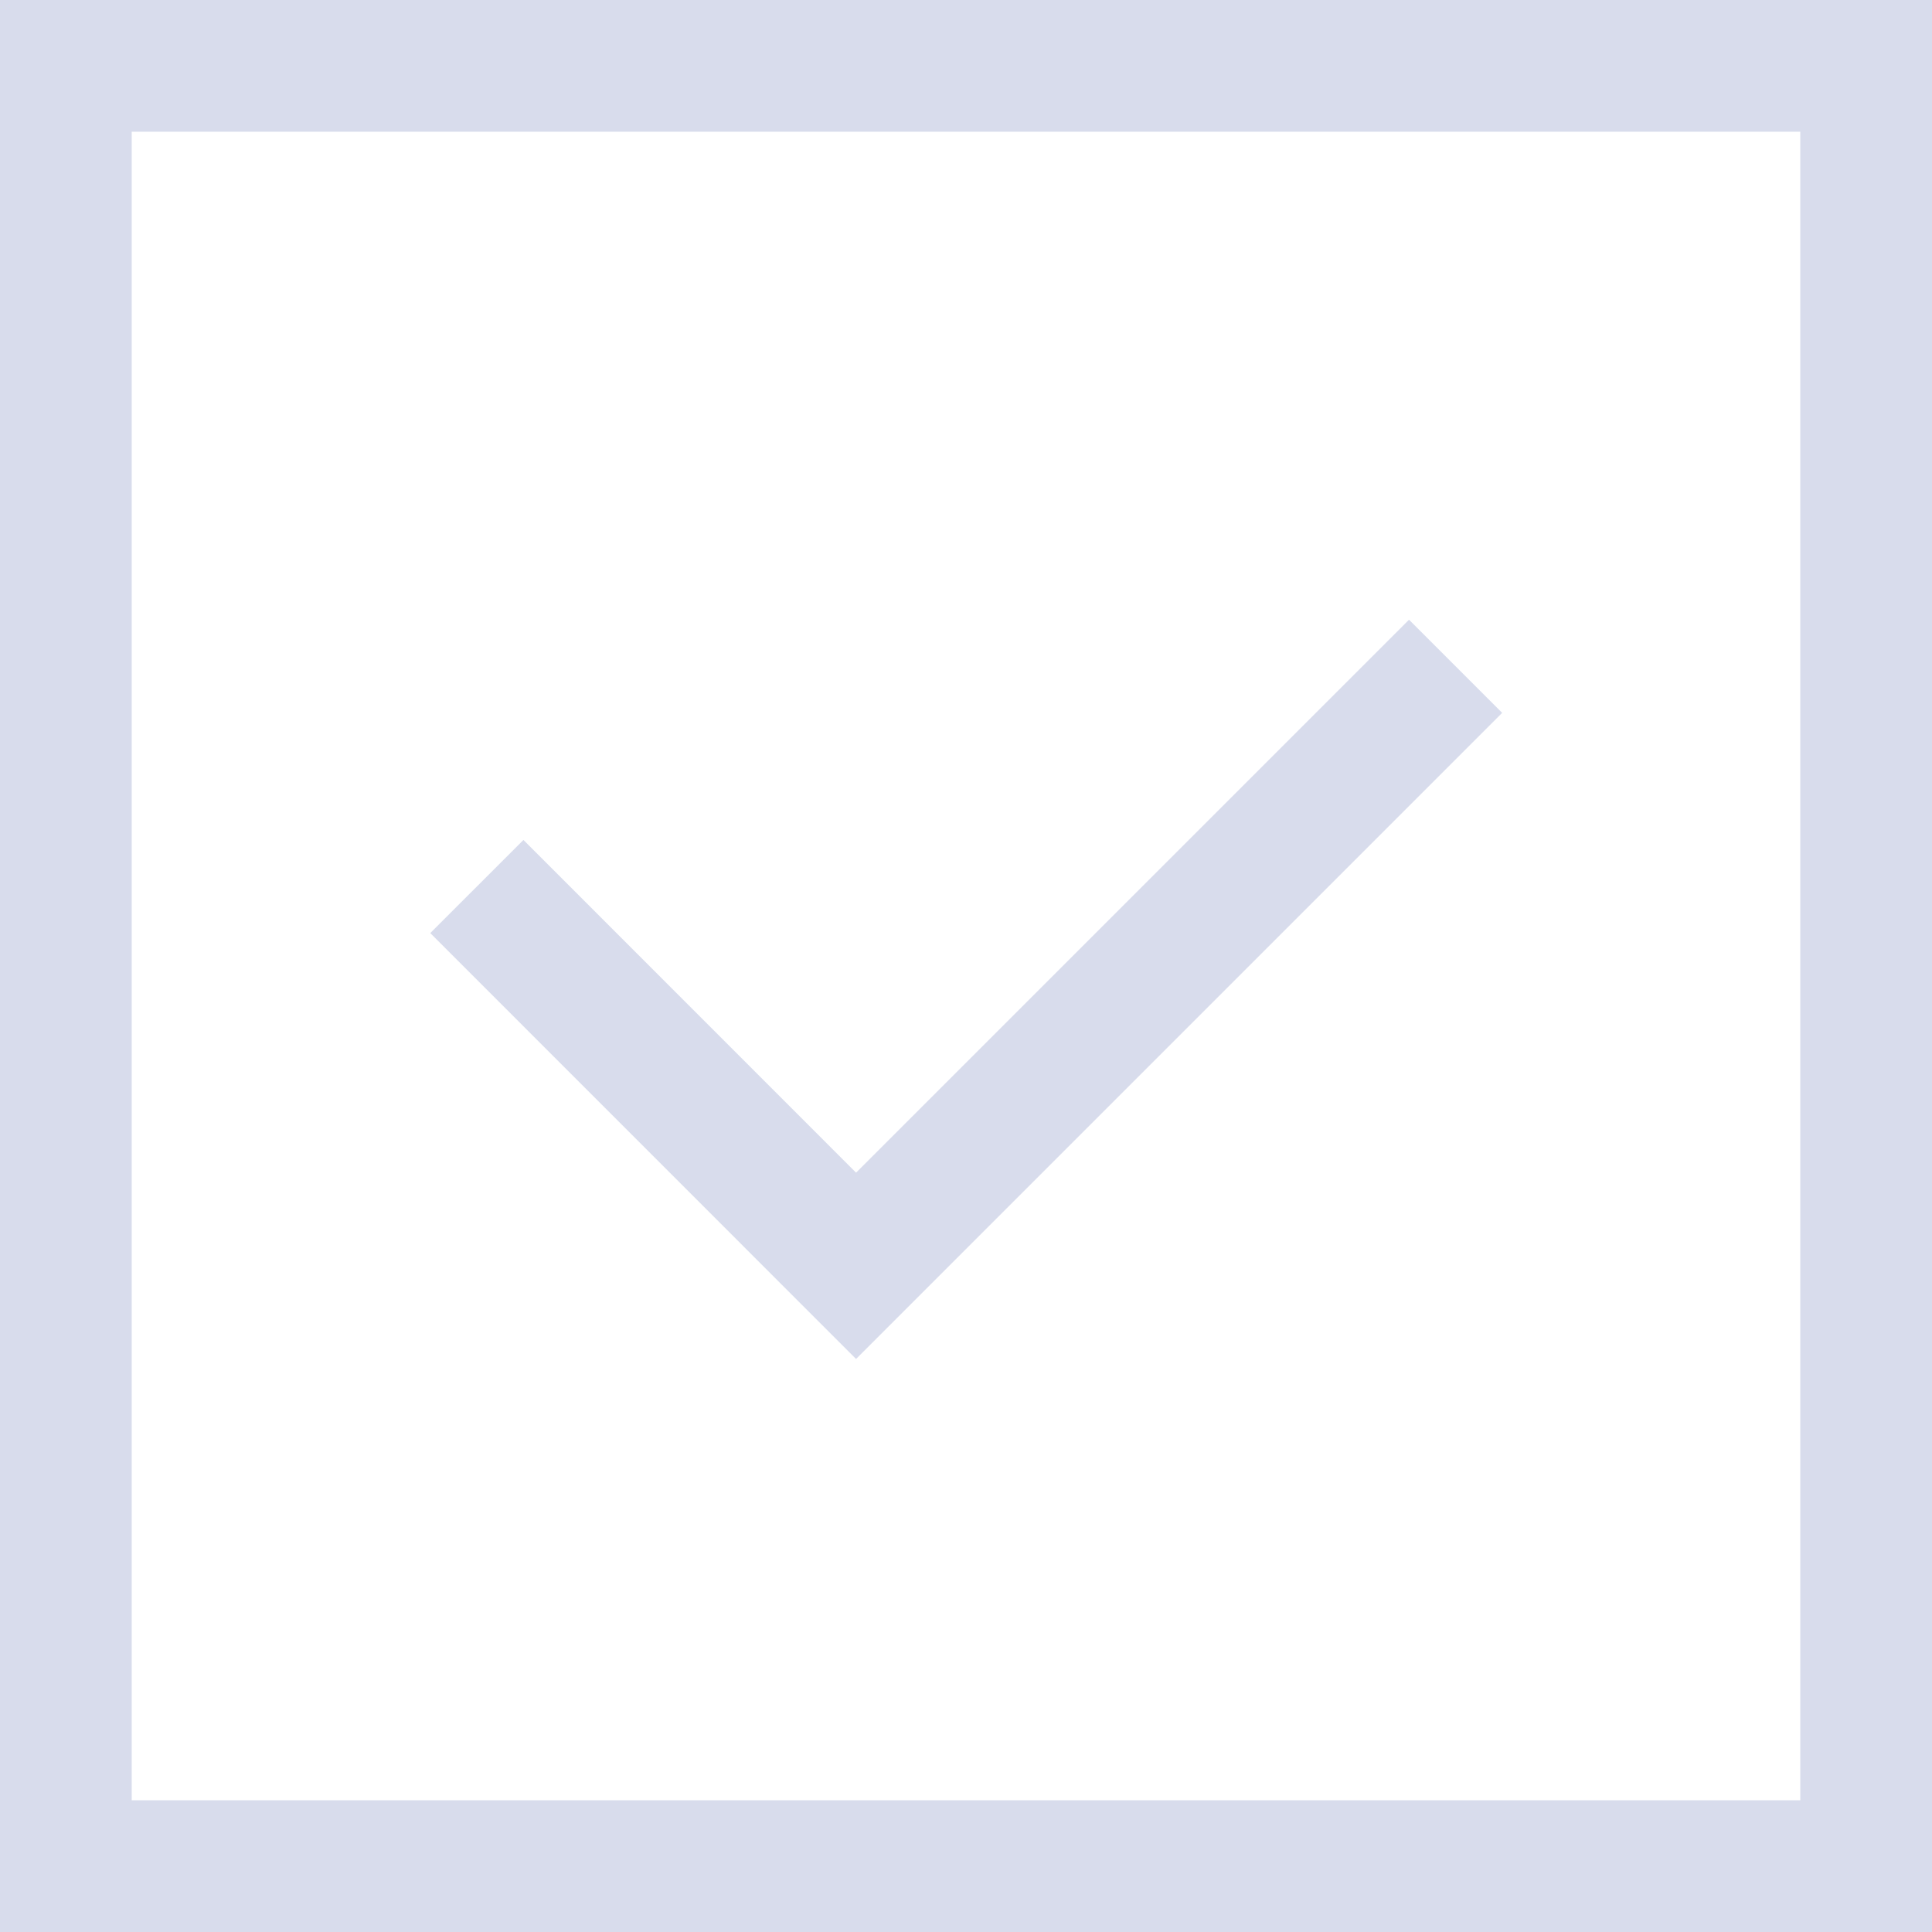 <svg xmlns="http://www.w3.org/2000/svg" width="22" height="22" viewBox="0 0 22 22">
    <g style="isolation:isolate">
        <g data-name="사각형 5321" style="stroke:#d8dcec;stroke-width:1.5px;fill:#fff">
            <path style="stroke:none" d="M0 0h22v22H0z"/>
            <path style="fill:none" d="M.75.75h20.5v20.5H.75z"/>
        </g>
        <path data-name="패스 12693" d="m9517.2 5804 4.318 4.319 6.827-6.827" transform="translate(-9511.77 -5793.905)" style="fill:none;stroke:#d8dcec;stroke-width:1.5px"/>
    </g>
</svg>
